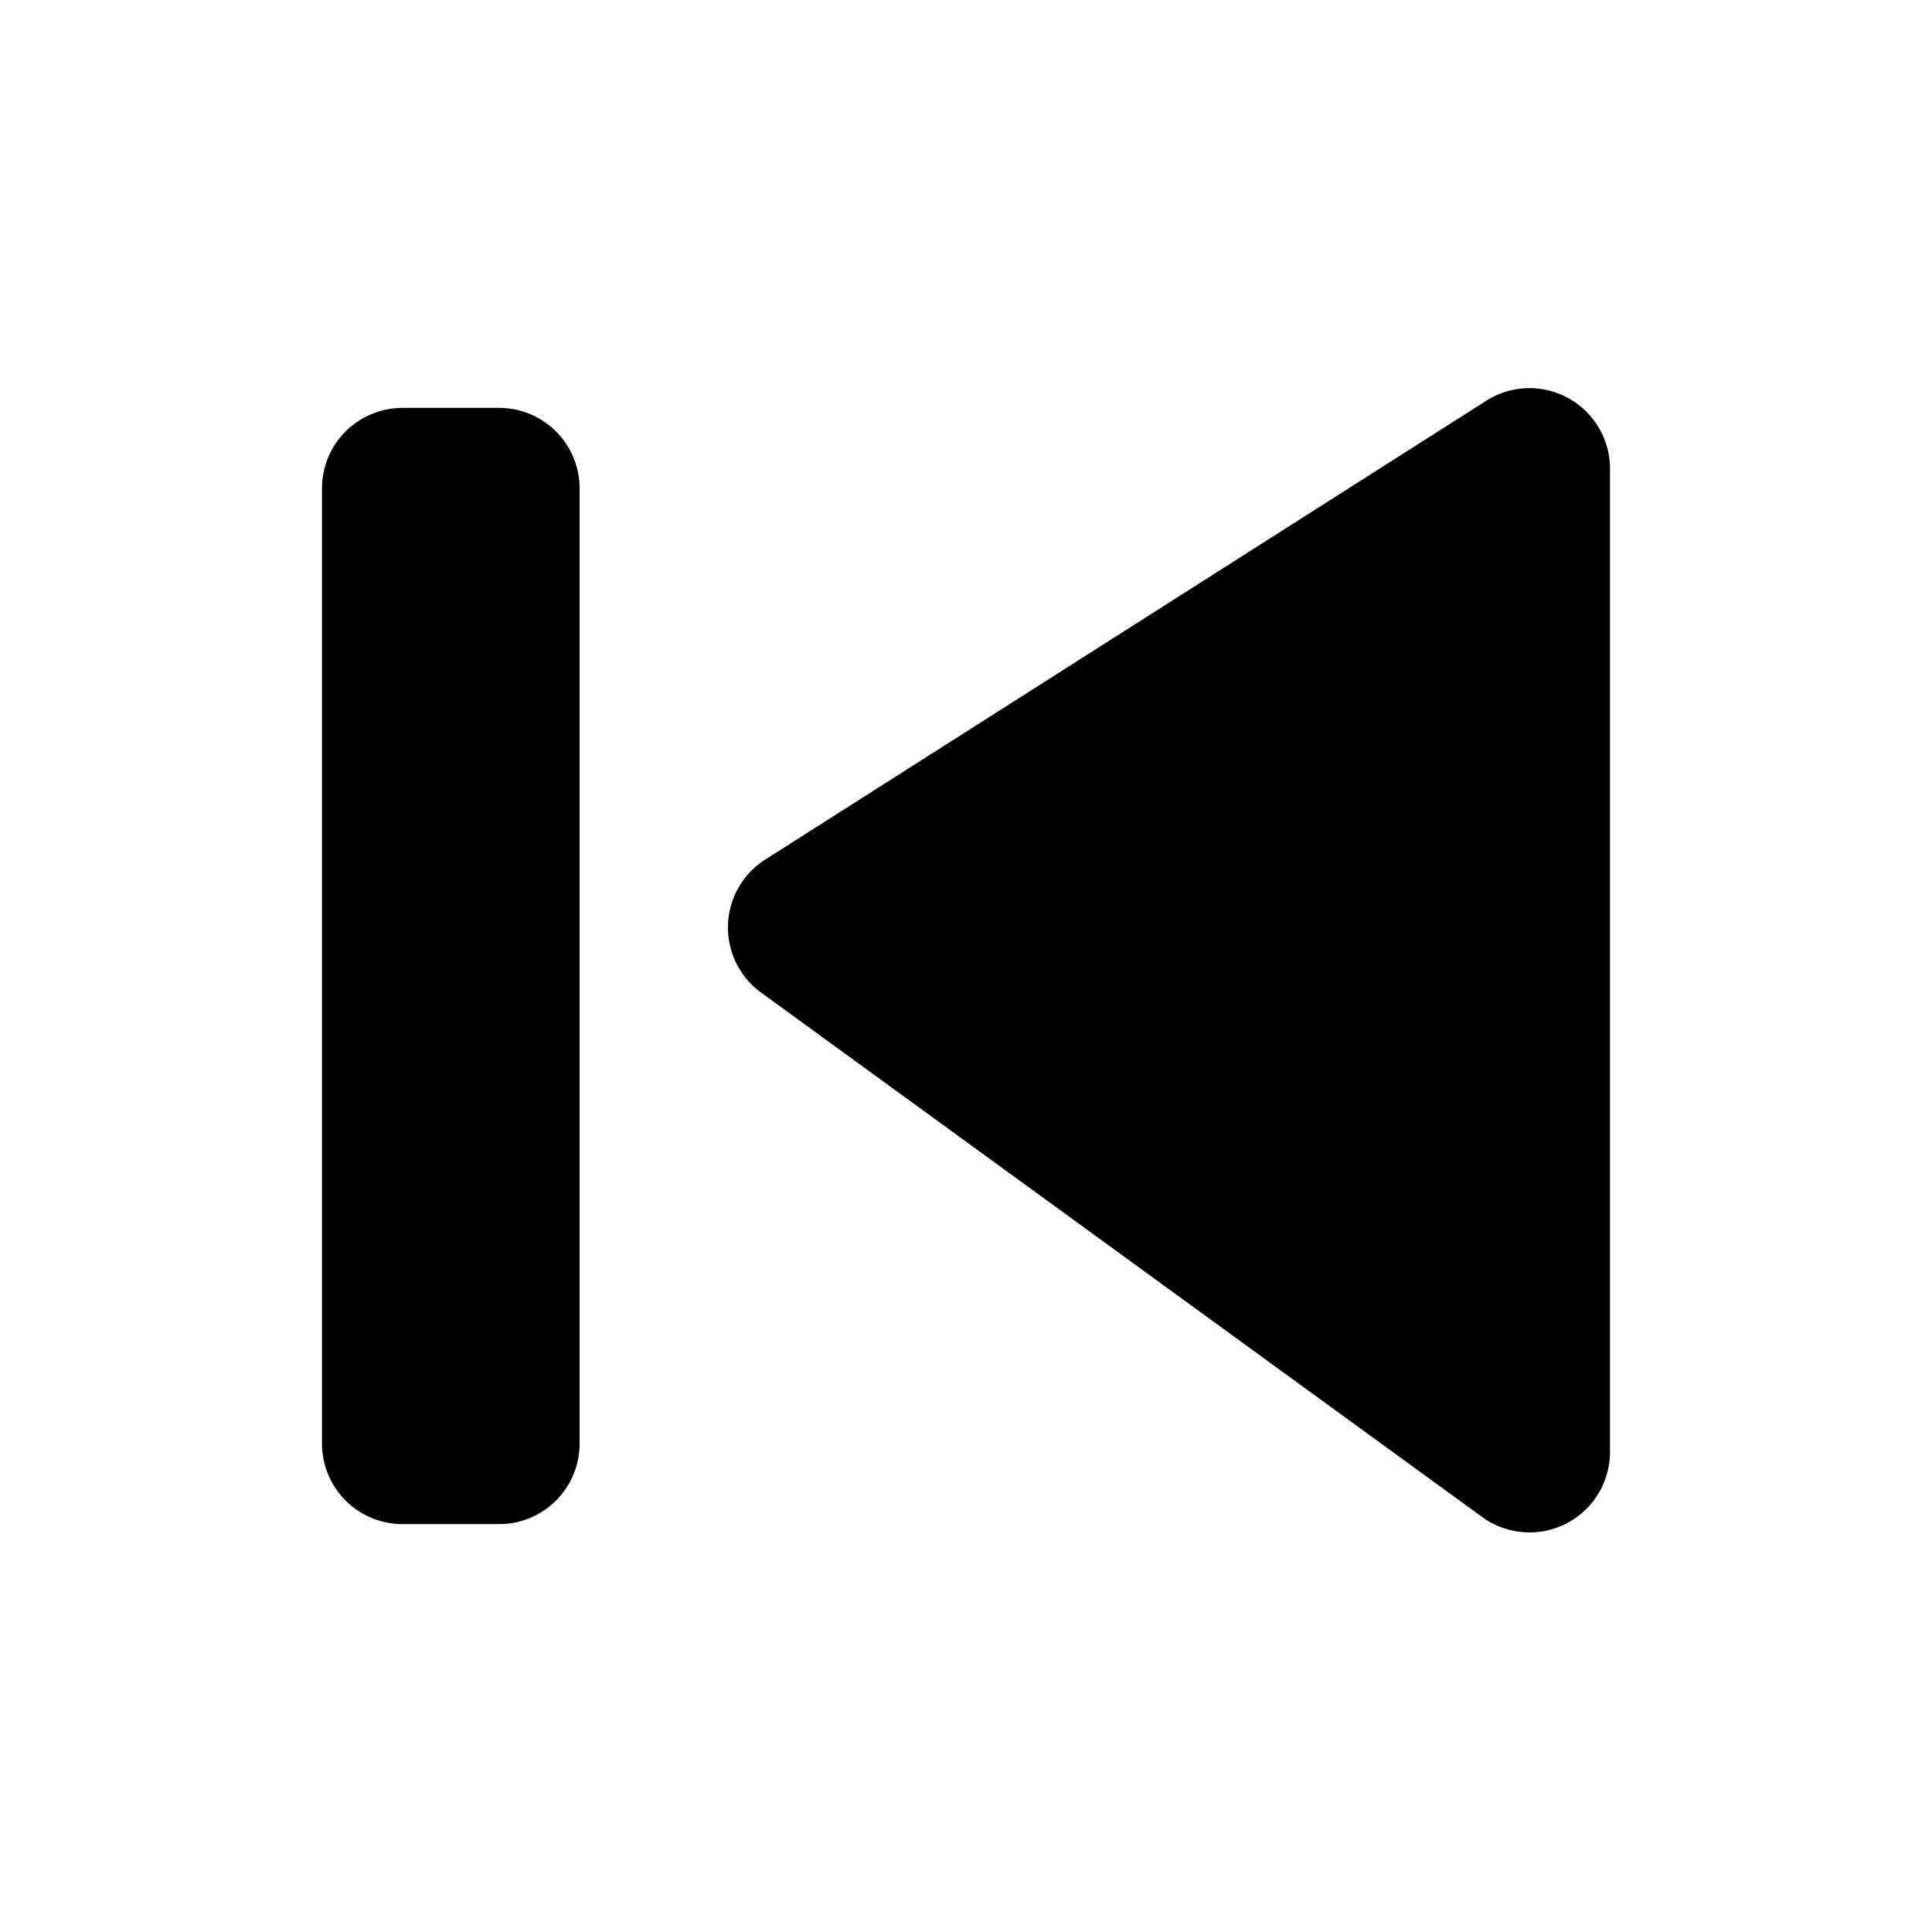 <svg xmlns="http://www.w3.org/2000/svg" width="24" height="24" fill="currentColor" viewBox="0 0 24 24">
  <path d="M20 18.036V5.822a1 1 0 0 0-1.537-.844l-8.957 5.7a1 1 0 0 0-.052 1.652l8.958 6.515A1 1 0 0 0 20 18.036ZM6.2 5.067H5a1 1 0 0 0-1 1v11.866a1 1 0 0 0 1 1h1.2a1 1 0 0 0 1-1V6.067a1 1 0 0 0-1-1Z"/>
</svg>
